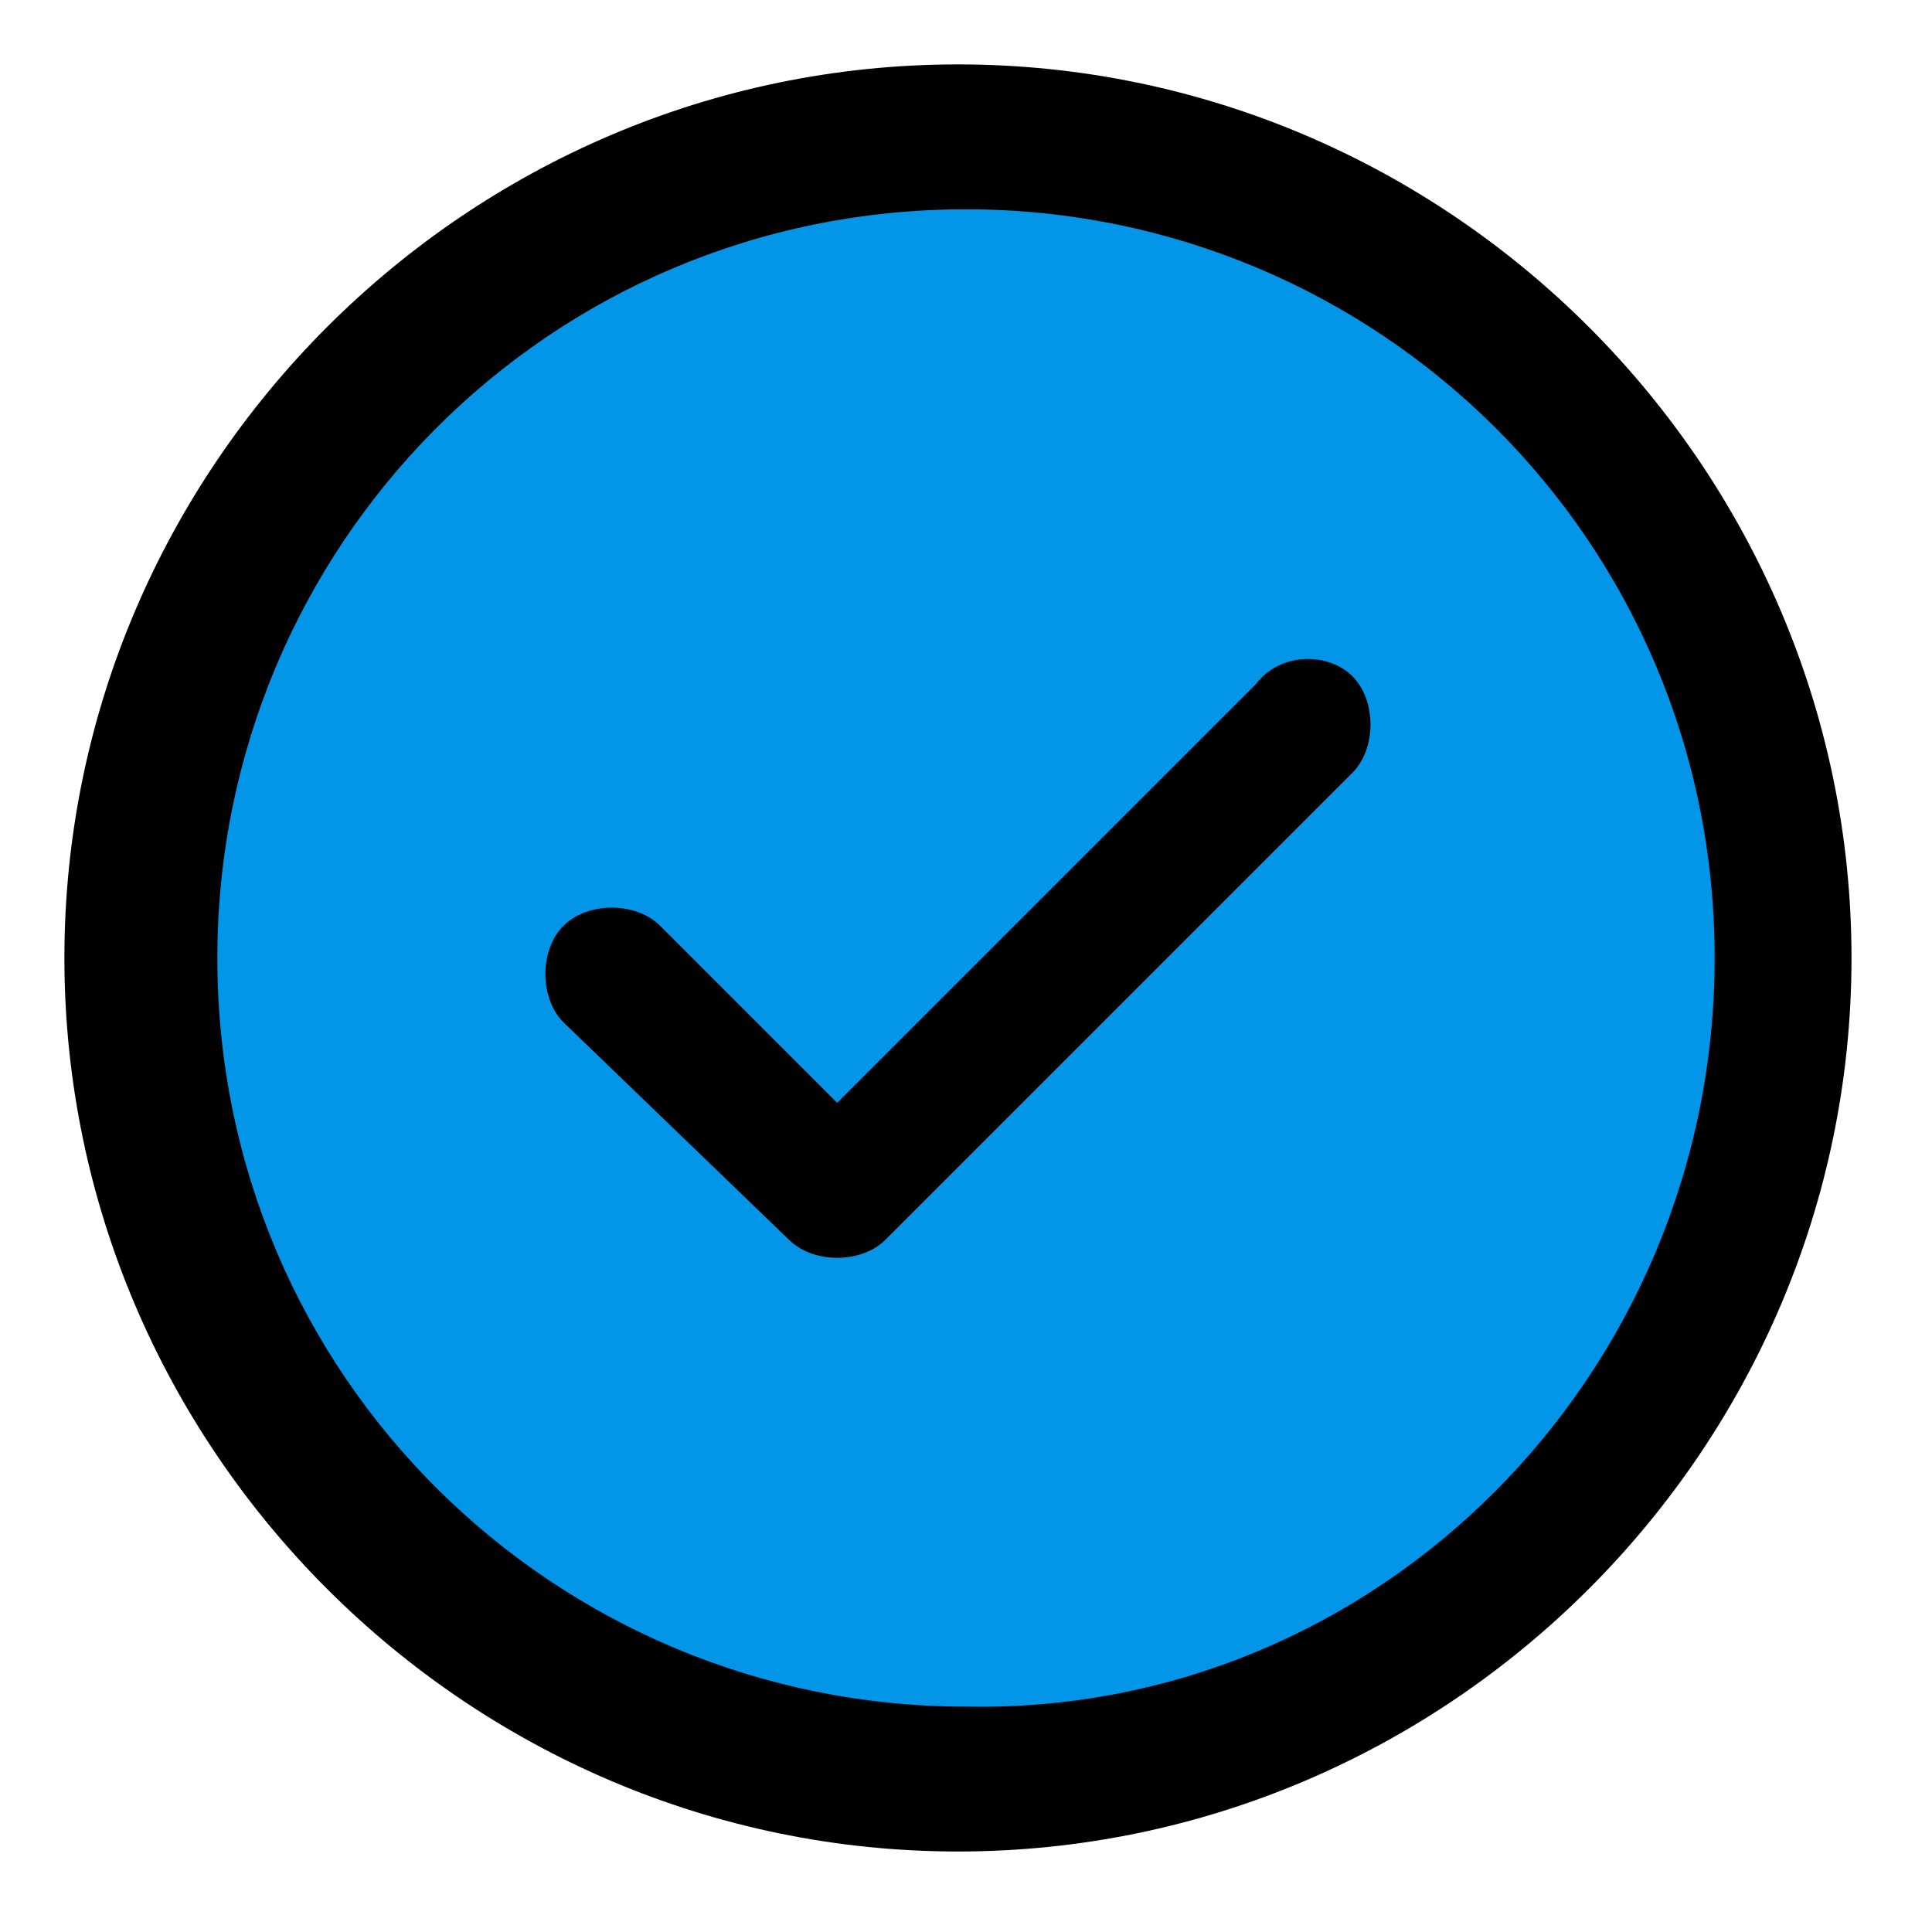 <?xml version="1.0" encoding="utf-8"?>
<!-- Generator: Adobe Illustrator 24.0.2, SVG Export Plug-In . SVG Version: 6.00 Build 0)  -->
<svg version="1.1" id="Capa_1" xmlns="http://www.w3.org/2000/svg" xmlns:xlink="http://www.w3.org/1999/xlink" x="0px" y="0px"
	 viewBox="0 0 24 24" style="enable-background:new 0 0 24 24;" xml:space="preserve">
<style type="text/css">
	.st0{fill:#0396E8;}
</style>
<g>
	<circle class="st0" cx="11.9" cy="11.9" r="9.8"/>
	<path d="M16.8,8.4c0.3,0.3,0.3,0.9,0,1.2L11,15.4c-0.3,0.3-0.9,0.3-1.2,0L7,12.7c-0.3-0.3-0.3-0.9,0-1.2c0.3-0.3,0.9-0.3,1.2,0
		l2.2,2.2l5.2-5.2C15.9,8.1,16.5,8.1,16.8,8.4z M23,11.9C23,18,18,23,11.9,23C5.8,23,0.8,18,0.8,11.9c0-6.1,5-11.1,11.1-11.1
		C18,0.8,23,5.8,23,11.9z M21.3,11.9c0-5.2-4.2-9.3-9.3-9.3c-5.2,0-9.3,4.2-9.3,9.3c0,5.2,4.2,9.3,9.3,9.3
		C17.1,21.3,21.3,17.1,21.3,11.9z"/>
</g>
</svg>
